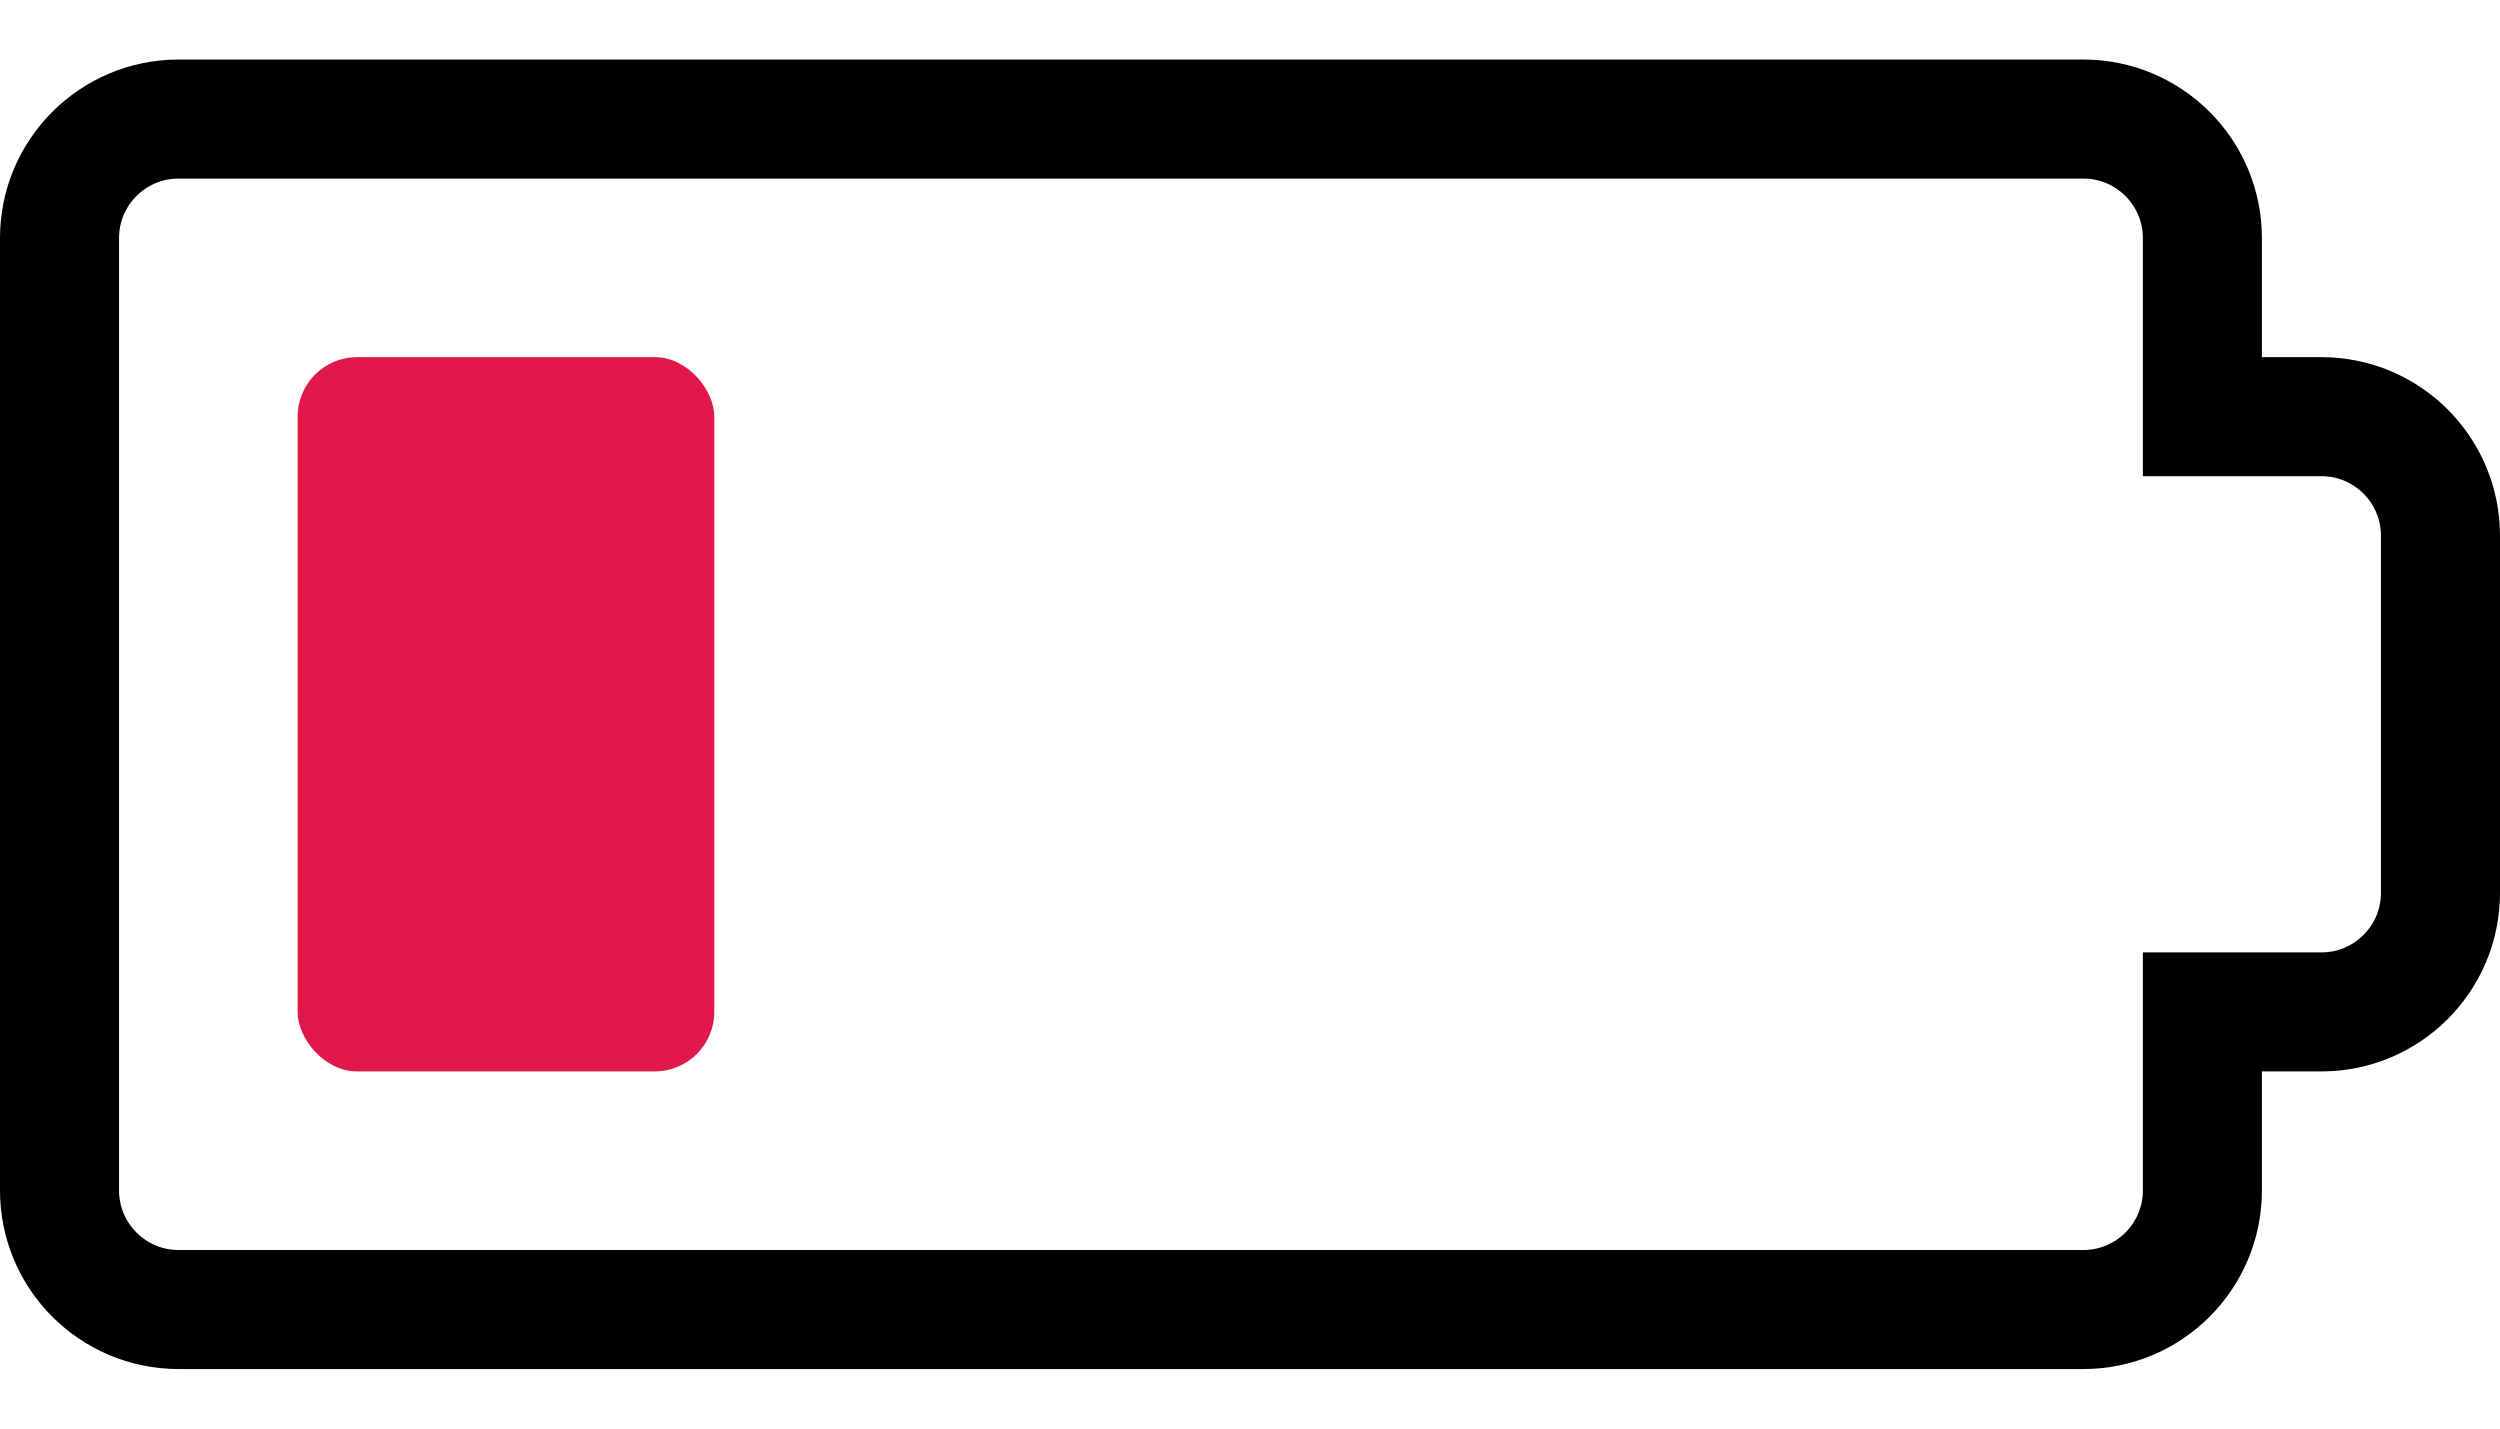 <svg width="21" height="12" viewBox="0 0 21 12" fill="none" xmlns="http://www.w3.org/2000/svg">
<path d="M1.5 1C0.948 1 0.5 1.448 0.5 2V10C0.5 10.552 0.948 11 1.5 11H17.5C18.052 11 18.5 10.552 18.5 10V8.5H19.5C20.052 8.5 20.5 8.052 20.5 7.5V4.5C20.5 3.948 20.052 3.5 19.5 3.5H18.5V2C18.5 1.448 18.052 1 17.5 1H1.5Z" stroke="black"/>
<rect x="2.5" y="3" width="3.5" height="6" rx="0.5" fill="#E2184A"/>
</svg>
